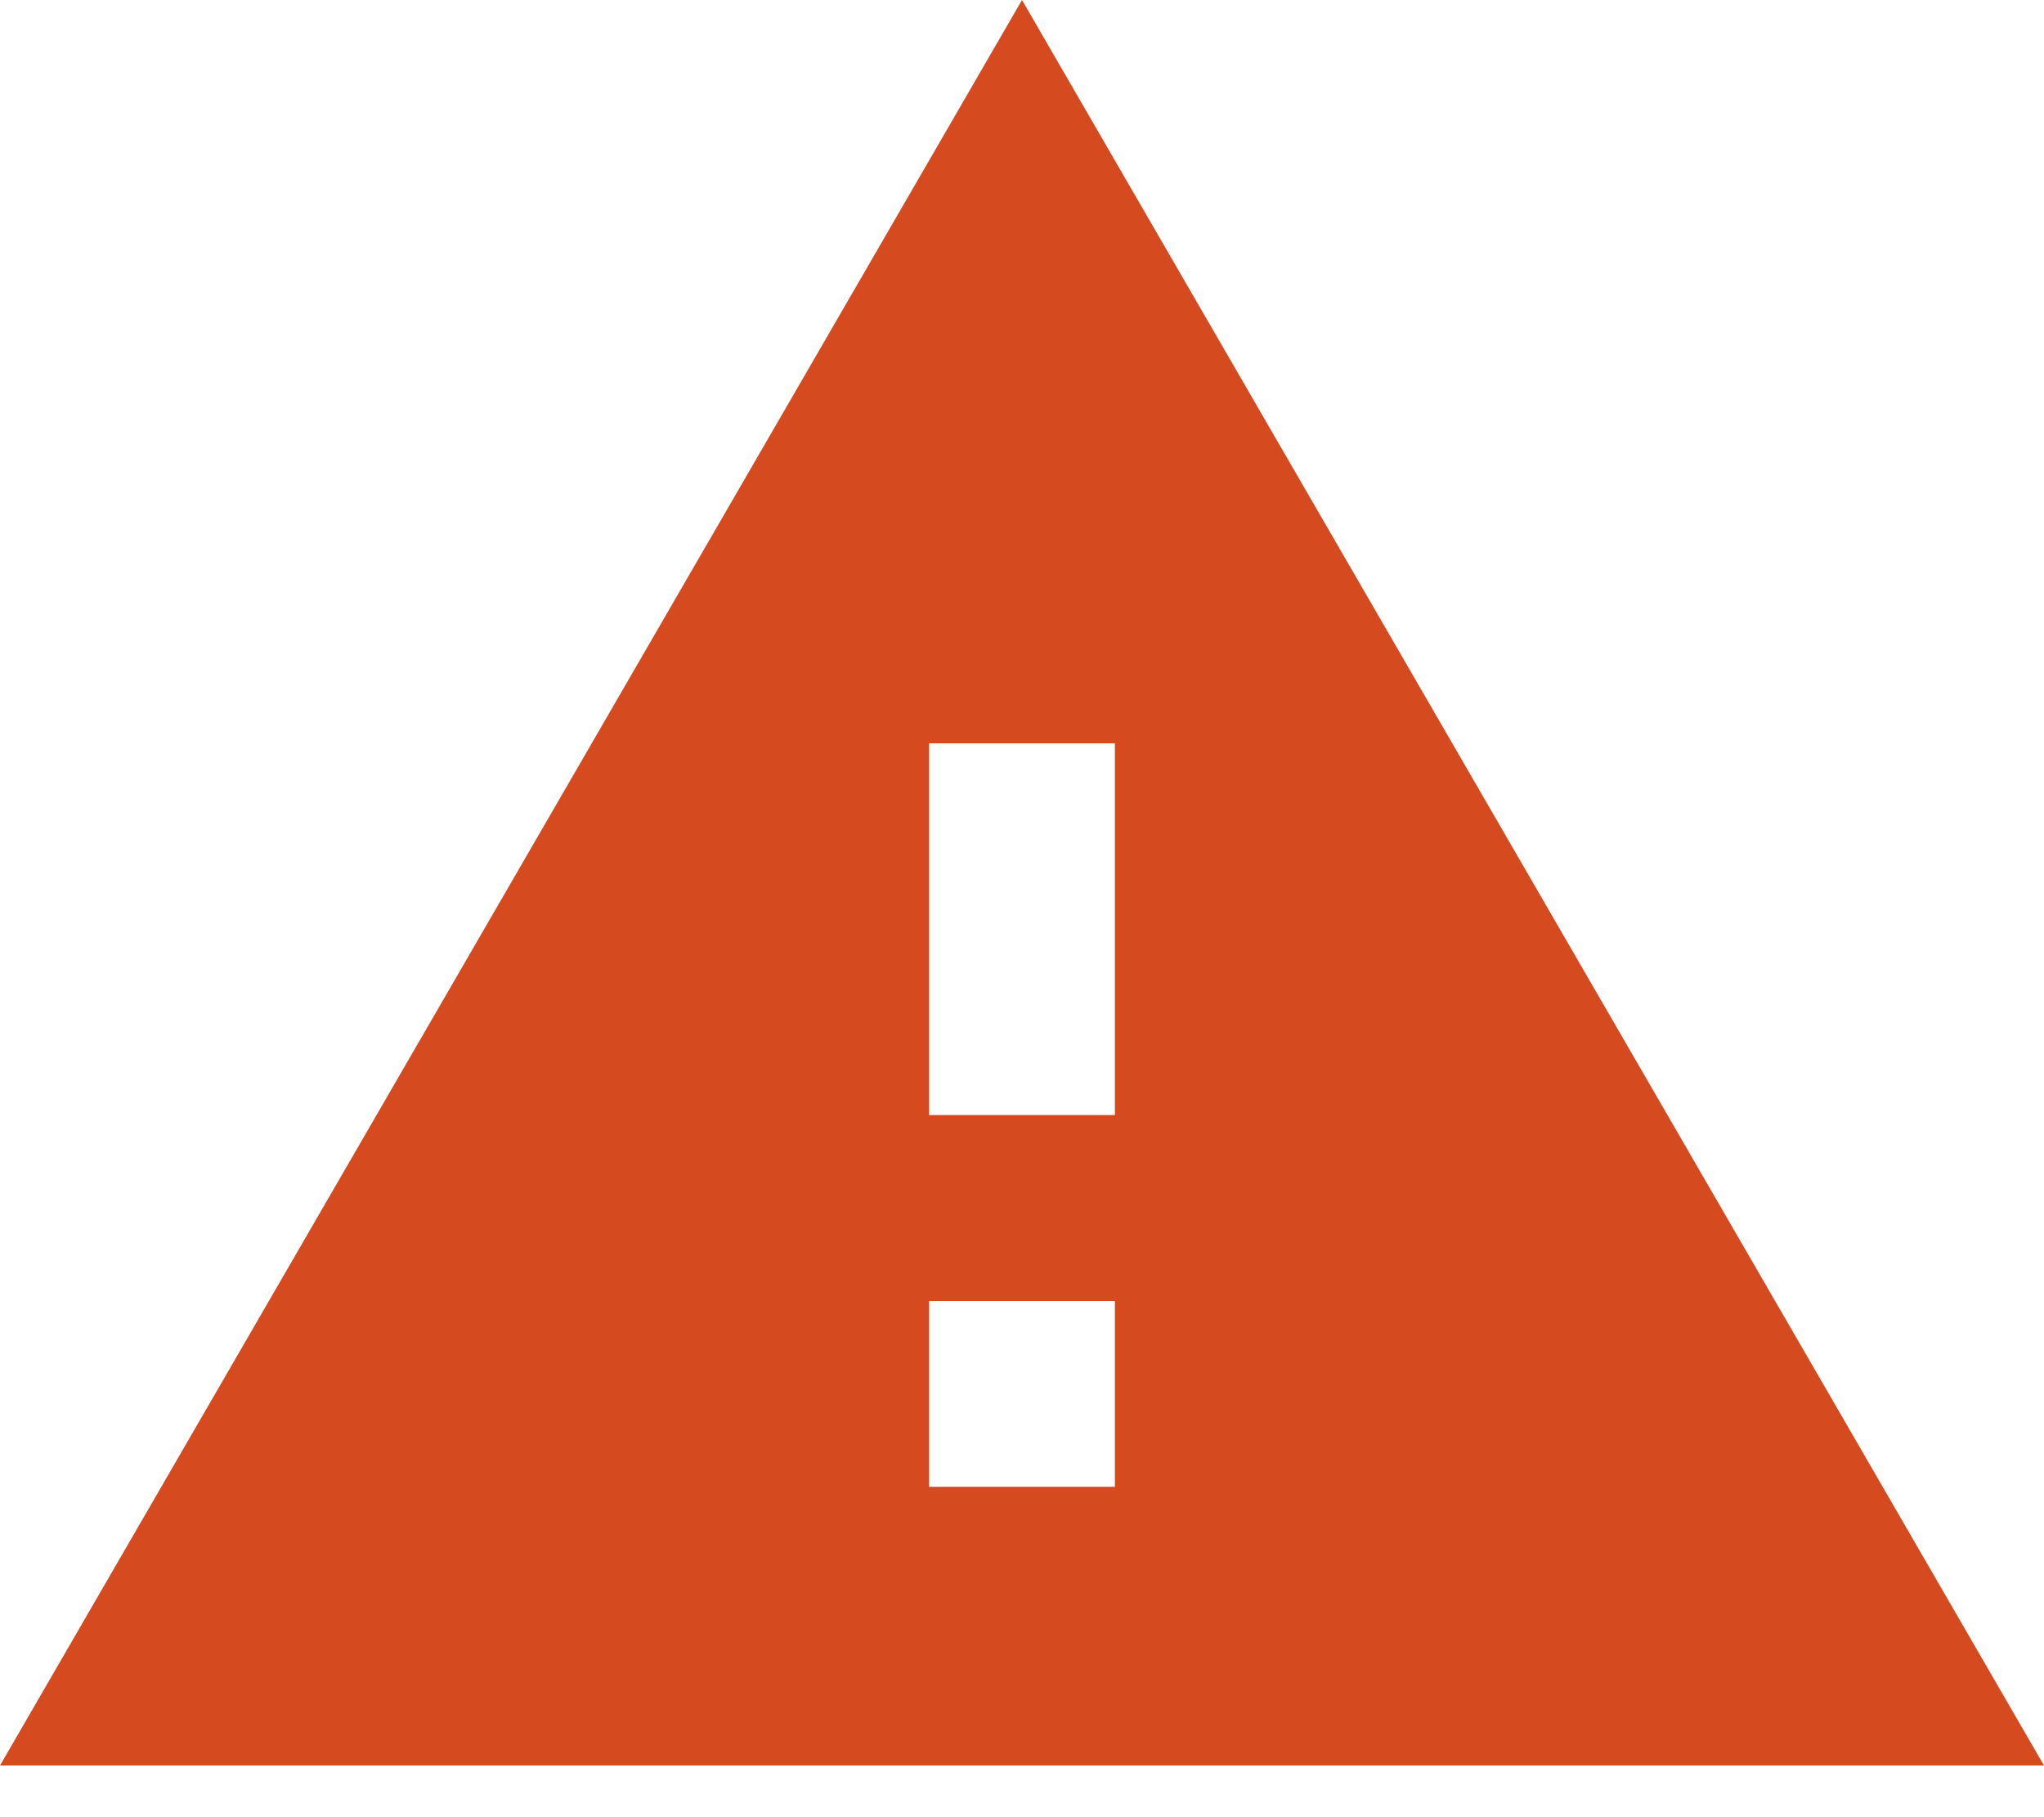 <svg xmlns="http://www.w3.org/2000/svg" width="18" height="16" viewBox="0 0 18 16">
    <path fill="#D54A1F" fill-rule="evenodd" d="M0 15.545h18L9 0 0 15.545zm9.818-2.454H8.182v-1.636h1.636v1.636zm0-3.273H8.182V6.545h1.636v3.273z"/>
</svg>
